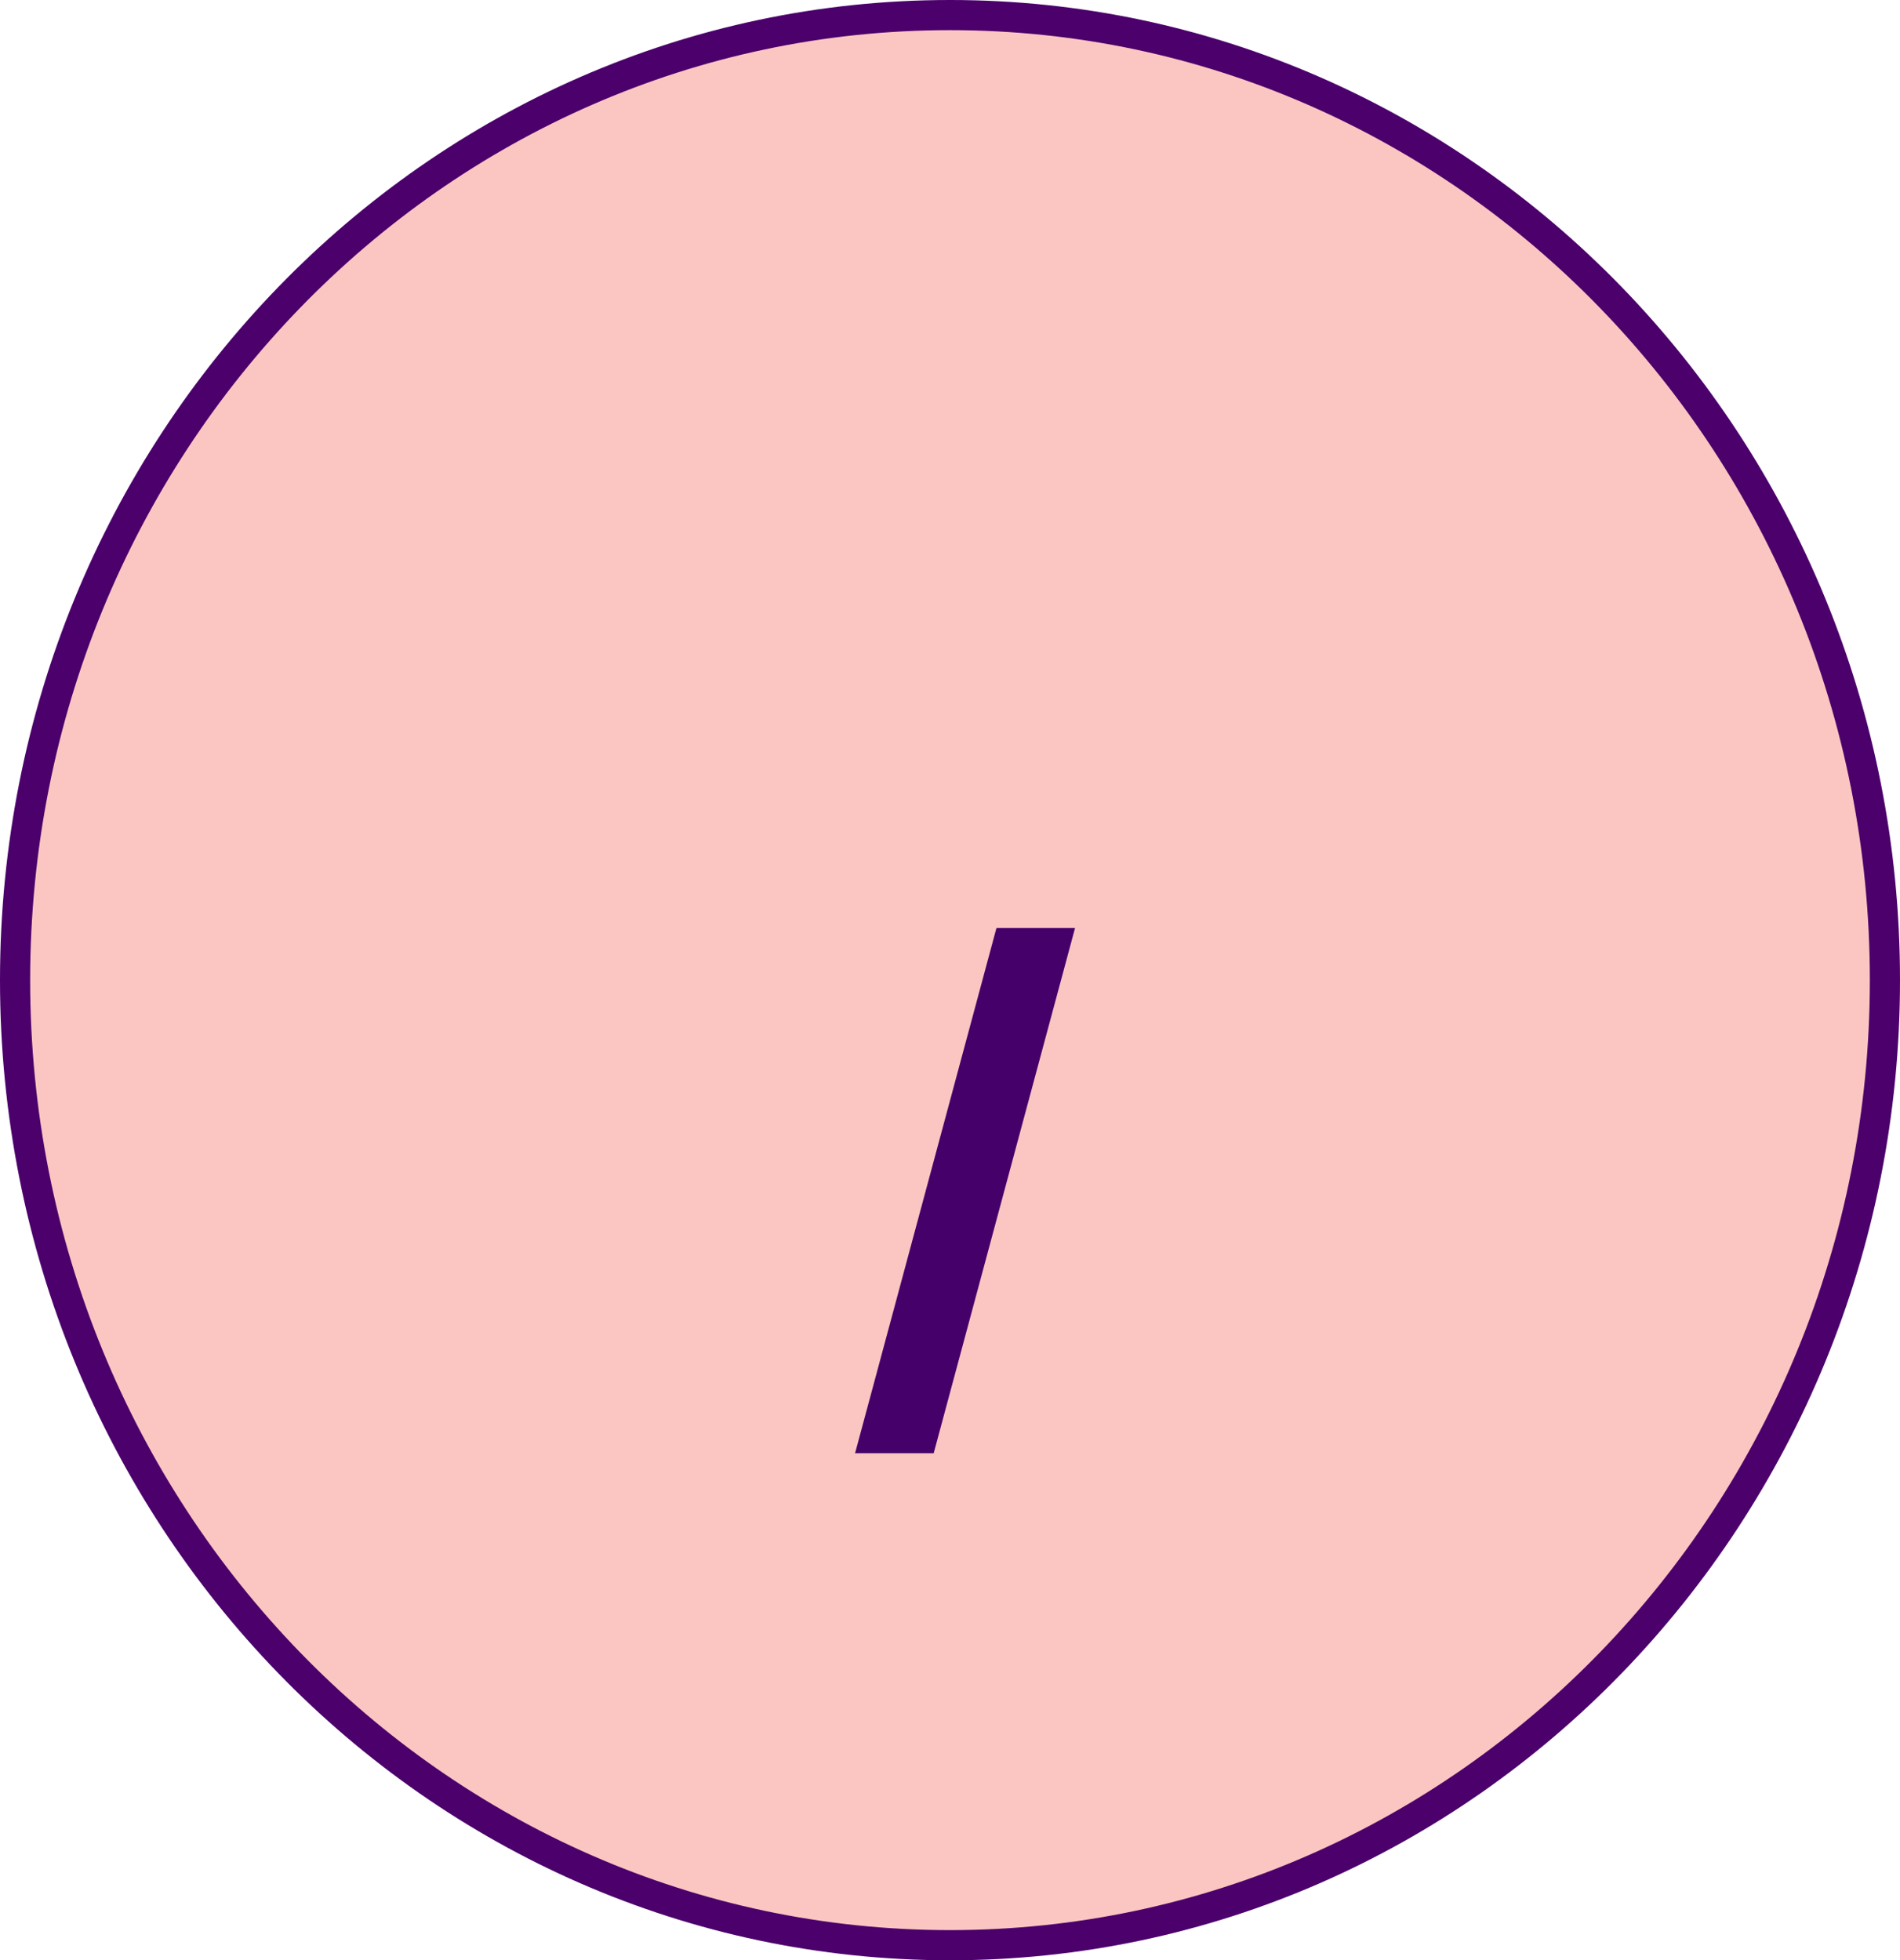<svg width="63" height="65" viewBox="0 0 63 65" fill="none" xmlns="http://www.w3.org/2000/svg">
<path d="M62.5 32.5C62.5 50.188 48.606 64.5 31.5 64.5C14.394 64.5 0.5 50.188 0.5 32.5C0.5 14.812 14.394 0.5 31.5 0.5C48.606 0.5 62.5 14.812 62.5 32.5Z" fill="#FBC6C2" stroke="#4B006B"/>
<g filter="url(#filter0_b_2_101)">
<path d="M35.646 30.773L30.959 48.188H28.352L33.04 30.773H35.646Z" fill="#45006A"/>
</g>
<defs>
<filter id="filter0_b_2_101" x="24.352" y="26.773" width="15.294" height="25.415" filterUnits="userSpaceOnUse" color-interpolation-filters="sRGB">
<feFlood flood-opacity="0" result="BackgroundImageFix"/>
<feGaussianBlur in="BackgroundImage" stdDeviation="2"/>
<feComposite in2="SourceAlpha" operator="in" result="effect1_backgroundBlur_2_101"/>
<feBlend mode="normal" in="SourceGraphic" in2="effect1_backgroundBlur_2_101" result="shape"/>
</filter>
</defs>
</svg>
